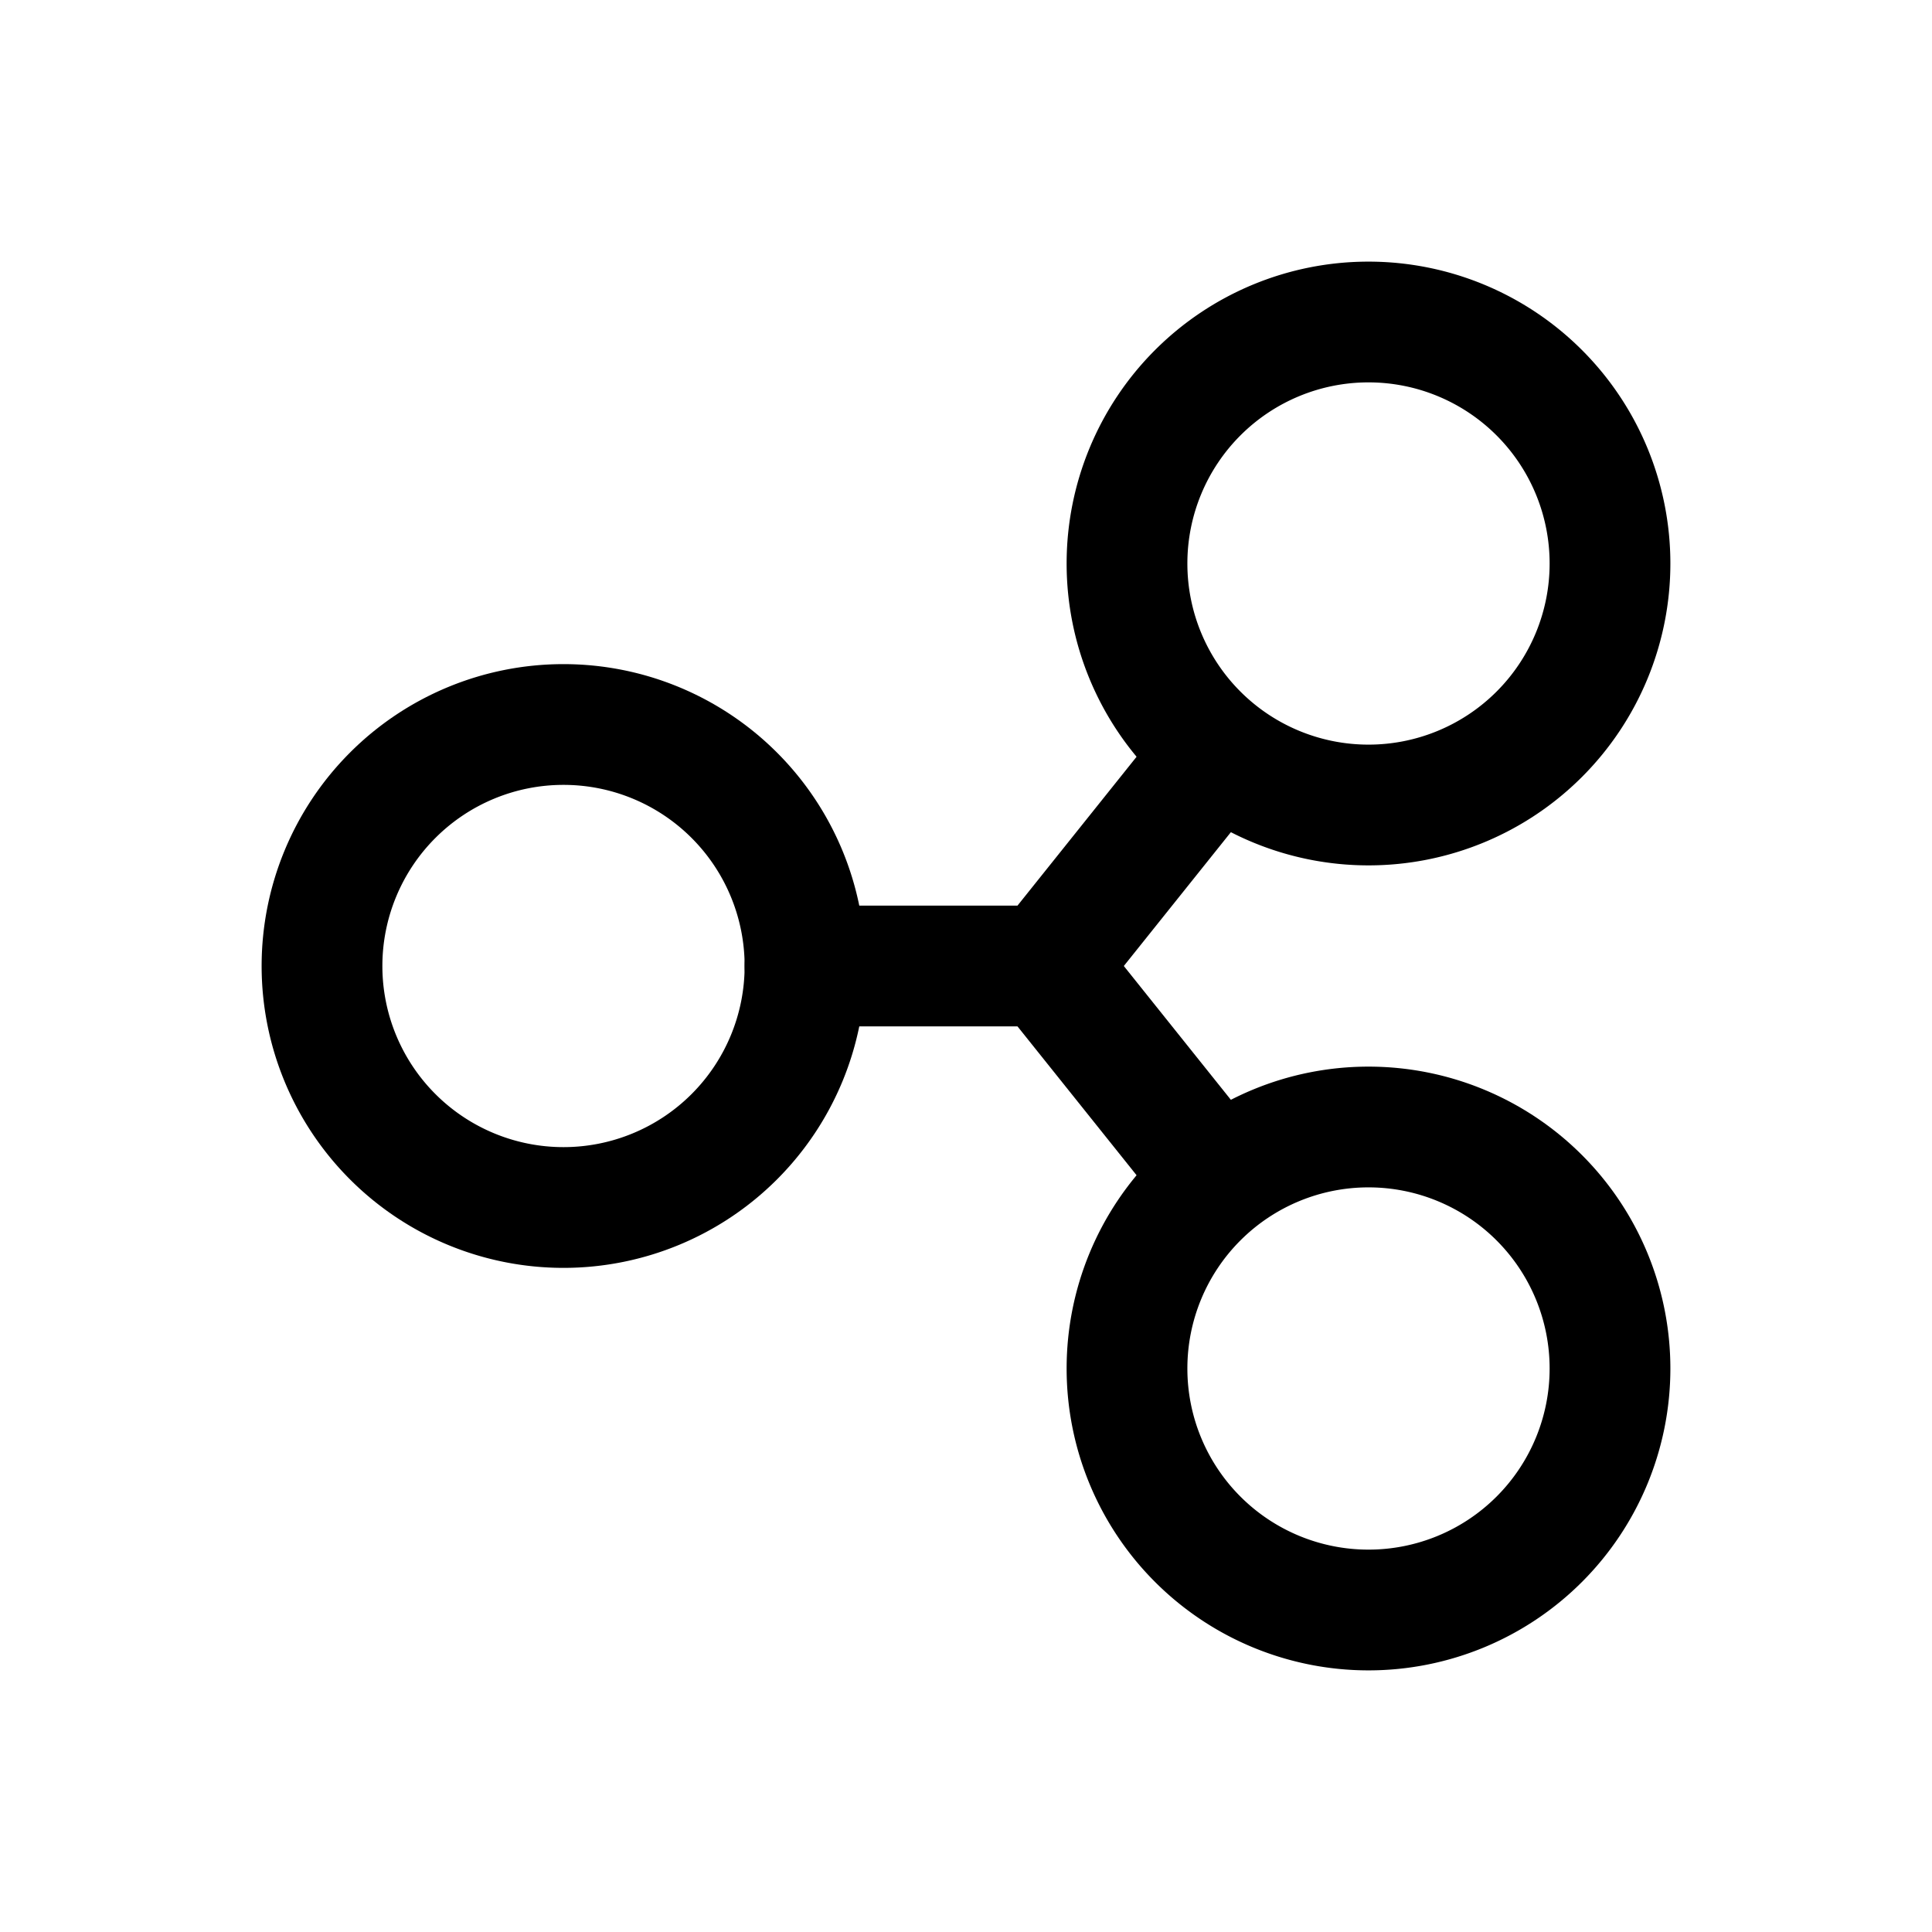 <svg xmlns="http://www.w3.org/2000/svg" class="icon icon-tabler icon-tabler-currency-ripple"  viewBox="0 0 24 24" stroke-width="1.5" stroke="currentColor" fill="none" stroke-linecap="round" stroke-linejoin="round">
  <path stroke="none" d="M0 0h24v24H0z" fill="none"/>
  <path d="M7 12m-3 0a3 3 0 1 0 6 0a3 3 0 1 0 -6 0" />
  <path d="M17 7m-3 0a3 3 0 1 0 6 0a3 3 0 1 0 -6 0" />
  <path d="M17 17m-3 0a3 3 0 1 0 6 0a3 3 0 1 0 -6 0" />
  <path d="M10 12h3l2 -2.5" />
  <path d="M15 14.5l-2 -2.5" />
</svg>


